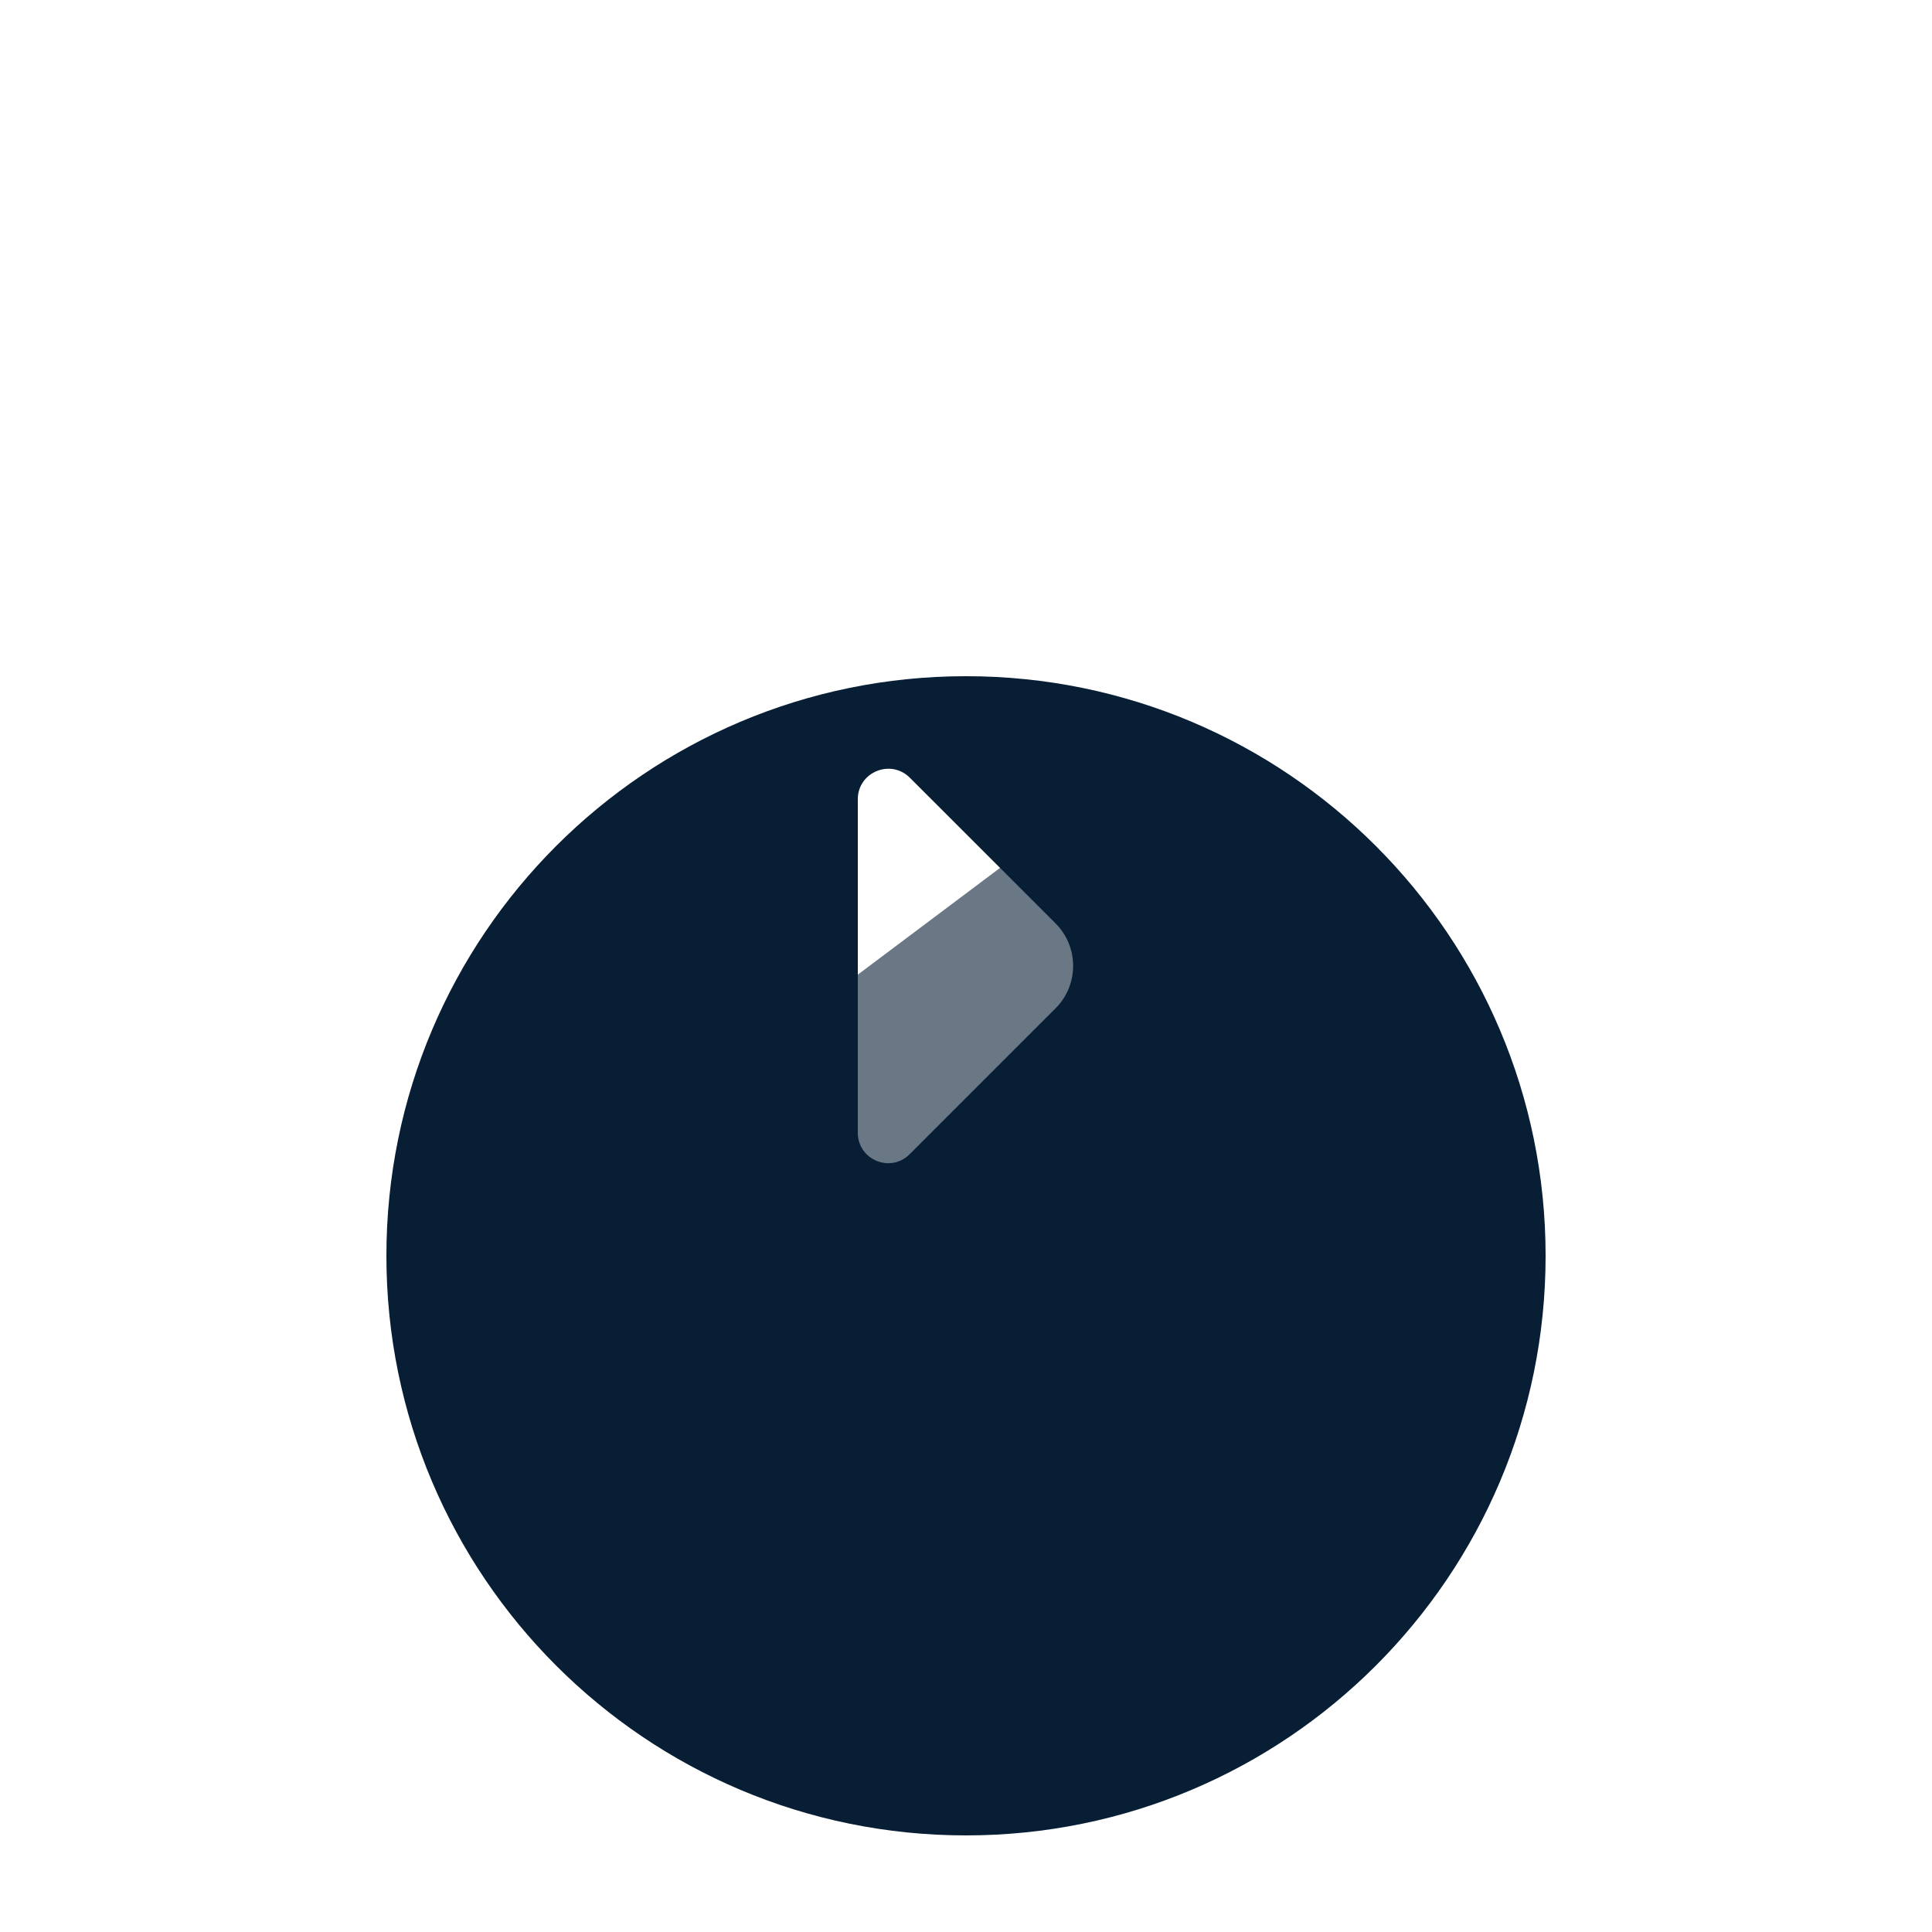 <svg width="40" height="40" viewBox="0 0 40 40" fill="none" xmlns="http://www.w3.org/2000/svg">
<g id="Group 26085230" filter="url(#filter0_d_2652_94152)">
<g id="Rectangle 116" filter="url(#filter1_dd_2652_94152)">
<path d="M8 20C8 13.373 13.373 8 20 8C26.627 8 32 13.373 32 20C32 26.627 26.627 32 20 32C13.373 32 8 26.627 8 20Z" fill="#071E34"/>
</g>
<g id="arrow-right">
<path id="Vector" opacity="0.4" d="M20.706 17.97L17.76 20.181V23.453C17.76 24.013 18.436 24.293 18.833 23.897L21.855 20.875C22.339 20.391 22.339 19.603 21.855 19.119L20.706 17.97Z" fill="white"/>
<path id="Vector_2" d="M17.76 16.547V20.181L20.706 17.97L18.833 16.098C18.436 15.707 17.76 15.987 17.76 16.547Z" fill="white"/>
</g>
</g>
<defs>
<filter id="filter0_d_2652_94152" x="0" y="0" width="40" height="40" filterUnits="userSpaceOnUse" color-interpolation-filters="sRGB">
<feFlood flood-opacity="0" result="BackgroundImageFix"/>
<feColorMatrix in="SourceAlpha" type="matrix" values="0 0 0 0 0 0 0 0 0 0 0 0 0 0 0 0 0 0 127 0" result="hardAlpha"/>
<feOffset/>
<feGaussianBlur stdDeviation="4"/>
<feComposite in2="hardAlpha" operator="out"/>
<feColorMatrix type="matrix" values="0 0 0 0 1 0 0 0 0 1 0 0 0 0 1 0 0 0 0.25 0"/>
<feBlend mode="normal" in2="BackgroundImageFix" result="effect1_dropShadow_2652_94152"/>
<feBlend mode="normal" in="SourceGraphic" in2="effect1_dropShadow_2652_94152" result="shape"/>
</filter>
<filter id="filter1_dd_2652_94152" x="7" y="7" width="26" height="31" filterUnits="userSpaceOnUse" color-interpolation-filters="sRGB">
<feFlood flood-opacity="0" result="BackgroundImageFix"/>
<feColorMatrix in="SourceAlpha" type="matrix" values="0 0 0 0 0 0 0 0 0 0 0 0 0 0 0 0 0 0 127 0" result="hardAlpha"/>
<feOffset/>
<feGaussianBlur stdDeviation="0.5"/>
<feColorMatrix type="matrix" values="0 0 0 0 0 0 0 0 0 0 0 0 0 0 0 0 0 0 0.4 0"/>
<feBlend mode="normal" in2="BackgroundImageFix" result="effect1_dropShadow_2652_94152"/>
<feColorMatrix in="SourceAlpha" type="matrix" values="0 0 0 0 0 0 0 0 0 0 0 0 0 0 0 0 0 0 127 0" result="hardAlpha"/>
<feMorphology radius="6" operator="erode" in="SourceAlpha" result="effect2_dropShadow_2652_94152"/>
<feOffset dy="6"/>
<feGaussianBlur stdDeviation="3"/>
<feColorMatrix type="matrix" values="0 0 0 0 0 0 0 0 0 0 0 0 0 0 0 0 0 0 0.16 0"/>
<feBlend mode="normal" in2="effect1_dropShadow_2652_94152" result="effect2_dropShadow_2652_94152"/>
<feBlend mode="normal" in="SourceGraphic" in2="effect2_dropShadow_2652_94152" result="shape"/>
</filter>
</defs>
</svg>
